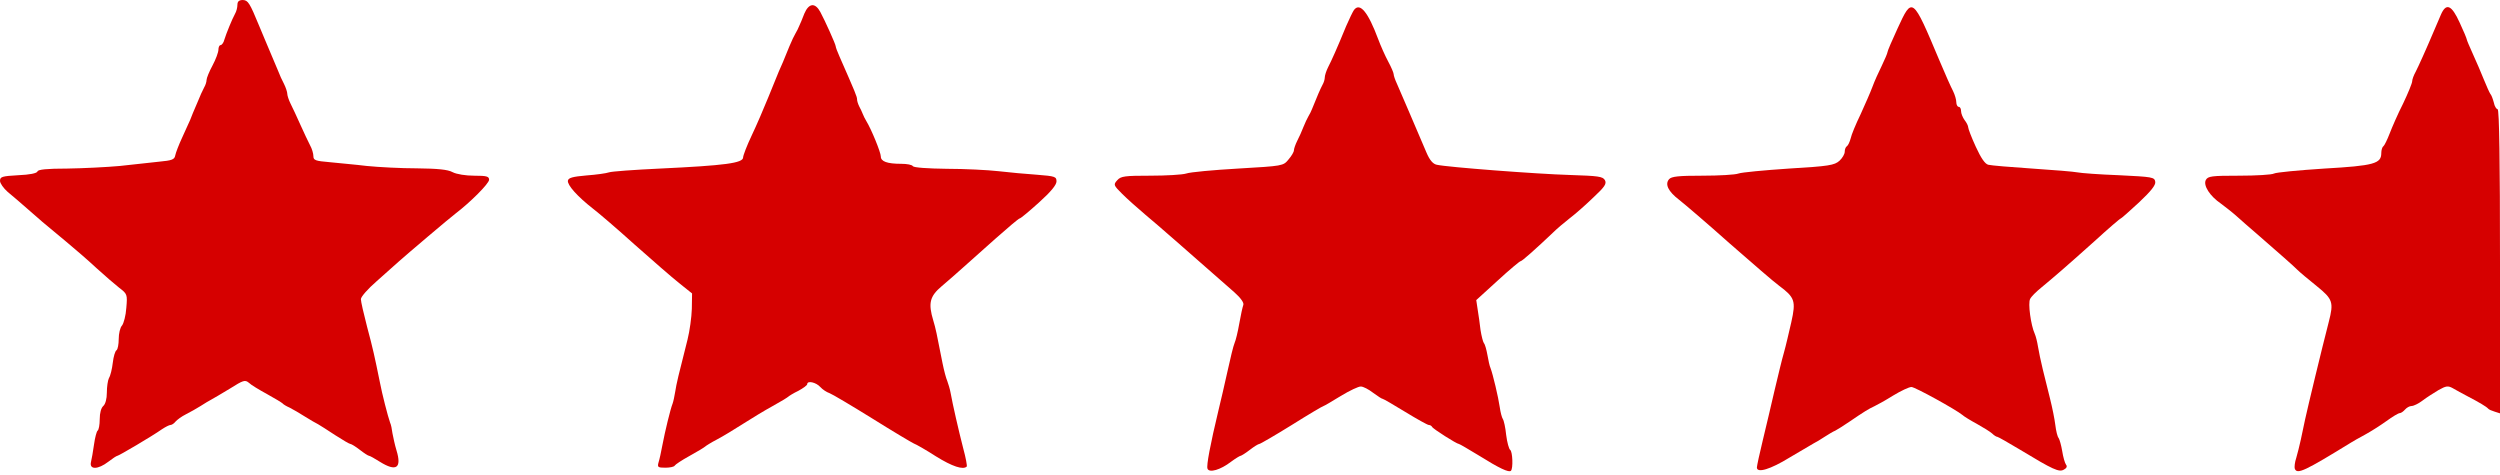 <?xml version="1.0" standalone="no"?>
<!DOCTYPE svg PUBLIC "-//W3C//DTD SVG 20010904//EN"
 "http://www.w3.org/TR/2001/REC-SVG-20010904/DTD/svg10.dtd">
<svg version="1.0" xmlns="http://www.w3.org/2000/svg"
 width="1053pt" height="200pt" viewBox="0 0 1053 200"
 preserveAspectRatio="xMidYMid meet">
<g transform="translate(0,200) scale(0.1,-0.1)"
fill="#d60000" stroke="none">
<path d="M1000 1980 c0 -11 -4 -28 -10 -38 -13 -24 -37 -83 -45 -109 -3 -13
-11 -23 -16 -23 -5 0 -9 -9 -9 -19 0 -11 -11 -41 -25 -67 -14 -26 -25 -53 -25
-61 0 -7 -4 -21 -10 -31 -5 -9 -19 -39 -30 -67 -12 -27 -25 -59 -29 -70 -5
-11 -20 -45 -34 -75 -14 -30 -27 -64 -29 -75 -3 -17 -14 -21 -68 -26 -36 -4
-110 -12 -165 -18 -55 -5 -155 -10 -222 -11 -86 0 -123 -4 -125 -12 -3 -8 -33
-14 -81 -16 -68 -4 -77 -6 -77 -24 0 -10 15 -31 32 -46 18 -15 56 -47 84 -72
53 -47 59 -52 164 -139 36 -30 93 -79 126 -110 34 -31 77 -68 96 -83 34 -26
35 -28 30 -85 -2 -32 -11 -65 -18 -74 -8 -8 -14 -34 -14 -57 0 -22 -4 -43 -9
-47 -6 -3 -13 -27 -16 -53 -3 -26 -10 -55 -16 -64 -5 -10 -9 -37 -9 -62 0 -26
-6 -48 -15 -56 -9 -8 -15 -29 -15 -56 0 -23 -4 -45 -9 -48 -4 -3 -11 -29 -15
-58 -4 -29 -10 -63 -13 -75 -7 -32 30 -31 73 2 18 14 35 25 38 25 6 0 147 83
188 112 15 10 31 18 36 18 5 0 15 6 21 14 7 8 26 22 44 31 18 9 46 25 62 35
17 11 37 23 45 27 8 4 43 25 78 46 57 36 64 38 80 25 9 -9 44 -30 77 -48 33
-18 62 -36 65 -39 3 -4 16 -12 30 -18 14 -7 43 -24 65 -38 22 -14 47 -28 55
-32 8 -5 41 -25 72 -46 31 -20 60 -37 64 -37 4 0 22 -11 40 -25 18 -14 35 -25
39 -25 3 0 23 -11 45 -25 69 -43 93 -27 70 48 -7 23 -14 56 -17 72 -2 17 -6
37 -10 45 -9 25 -34 122 -43 170 -22 108 -29 141 -54 234 -14 54 -26 106 -26
116 0 10 30 44 67 76 36 32 78 69 92 82 37 33 215 184 239 202 63 48 142 127
142 143 0 14 -10 17 -62 17 -36 0 -75 6 -92 15 -20 11 -63 15 -150 16 -66 0
-161 5 -211 10 -49 6 -120 12 -157 16 -59 5 -68 8 -68 25 0 11 -6 32 -14 46
-8 15 -26 54 -41 87 -15 33 -33 73 -41 88 -8 16 -14 35 -14 42 0 7 -6 26 -14
42 -8 15 -19 39 -24 53 -15 35 -42 99 -57 135 -7 17 -17 41 -23 55 -40 97 -47
109 -69 110 -16 0 -23 -6 -23 -20z"/>
<path d="M3388 1943 c-8 -21 -18 -45 -22 -53 -3 -8 -10 -22 -15 -30 -5 -8 -17
-33 -26 -55 -25 -62 -34 -83 -45 -107 -5 -13 -25 -61 -44 -108 -19 -47 -50
-119 -70 -161 -20 -42 -36 -84 -36 -92 0 -24 -76 -34 -350 -47 -107 -5 -204
-12 -215 -16 -11 -4 -54 -10 -95 -13 -58 -5 -76 -10 -78 -22 -3 -18 39 -66
107 -119 25 -19 104 -87 175 -151 72 -64 156 -137 186 -161 l55 -44 -1 -65
c-1 -35 -9 -93 -18 -129 -38 -149 -47 -187 -52 -220 -3 -19 -8 -42 -11 -50 -9
-22 -32 -117 -43 -175 -5 -27 -12 -60 -16 -72 -6 -21 -3 -23 29 -23 19 0 37 4
39 9 2 4 30 23 63 41 33 18 62 36 65 39 3 3 25 17 50 30 25 13 74 43 110 66
36 23 92 57 125 75 33 18 62 36 65 39 3 3 22 15 43 25 20 11 37 23 37 28 0 16
37 8 55 -12 10 -11 27 -22 39 -26 11 -4 92 -52 179 -106 88 -55 167 -102 176
-106 9 -3 51 -27 93 -54 69 -43 115 -58 130 -43 2 3 -4 37 -15 77 -20 78 -44
183 -53 233 -3 17 -10 39 -14 50 -5 11 -14 45 -20 75 -25 128 -29 147 -39 180
-22 73 -15 102 36 145 26 22 65 56 87 76 23 20 84 75 138 123 53 47 99 86 103
86 4 0 40 30 81 67 50 45 74 74 74 89 0 20 -6 22 -82 28 -46 3 -119 10 -163
15 -44 5 -142 10 -217 10 -80 1 -139 5 -143 11 -3 6 -25 10 -48 10 -61 0 -87
10 -87 31 0 17 -40 115 -61 149 -5 8 -12 22 -15 30 -3 8 -10 23 -15 32 -5 10
-9 23 -9 29 0 12 -6 26 -74 181 -9 20 -16 39 -16 43 0 8 -46 110 -65 145 -22
40 -48 37 -67 -7z"/>
<path d="M5703 1958 c-5 -7 -20 -38 -33 -68 -39 -95 -61 -144 -76 -173 -8 -16
-14 -35 -14 -43 0 -8 -4 -22 -10 -32 -8 -15 -23 -49 -44 -102 -3 -8 -10 -22
-15 -30 -5 -8 -14 -28 -21 -45 -6 -16 -18 -43 -26 -58 -8 -16 -14 -34 -14 -40
0 -7 -10 -24 -23 -39 -22 -27 -24 -27 -212 -38 -104 -6 -203 -15 -219 -21 -16
-5 -84 -9 -151 -9 -107 0 -124 -2 -139 -19 -17 -19 -16 -21 21 -58 21 -21 65
-60 98 -88 51 -42 178 -154 374 -326 27 -24 41 -44 38 -53 -3 -8 -11 -43 -17
-78 -6 -35 -15 -72 -20 -83 -5 -11 -18 -65 -30 -120 -12 -55 -29 -127 -37
-160 -36 -150 -52 -236 -47 -249 7 -19 55 -5 99 29 19 14 37 25 40 25 3 0 21
11 39 25 18 14 36 25 40 25 4 0 66 36 137 80 70 44 131 80 134 80 2 0 35 19
72 42 38 23 76 41 85 40 10 0 33 -12 51 -26 19 -14 37 -26 41 -26 3 0 46 -25
95 -55 49 -30 94 -55 99 -55 6 0 12 -4 14 -8 3 -8 104 -72 113 -72 3 0 40 -22
83 -48 88 -55 127 -73 136 -65 10 10 7 81 -3 88 -5 3 -13 31 -17 63 -3 31 -10
62 -14 67 -4 6 -10 28 -13 50 -6 42 -29 139 -39 165 -4 8 -9 33 -13 55 -4 22
-10 45 -15 50 -4 6 -10 30 -14 55 -3 25 -8 63 -12 86 l-6 40 90 82 c49 45 93
82 97 82 6 0 62 50 137 121 15 15 47 42 70 60 24 18 69 58 100 88 47 44 56 57
48 72 -9 16 -28 18 -148 22 -138 4 -517 33 -560 43 -16 3 -30 19 -44 52 -50
117 -111 260 -124 289 -8 17 -14 35 -14 41 0 5 -10 29 -23 53 -13 24 -32 67
-42 94 -43 115 -77 156 -102 123z"/>
<path d="M7992 1879 c-23 -50 -42 -94 -42 -99 0 -4 -11 -30 -24 -57 -13 -26
-31 -66 -39 -88 -8 -22 -31 -74 -50 -116 -20 -41 -39 -87 -42 -102 -4 -15 -11
-30 -16 -33 -5 -3 -9 -13 -9 -23 0 -10 -10 -27 -22 -38 -21 -19 -44 -23 -213
-33 -104 -7 -200 -16 -213 -21 -13 -5 -81 -9 -151 -9 -100 0 -131 -3 -141 -15
-18 -21 -4 -51 43 -87 23 -18 119 -100 212 -183 94 -82 187 -163 208 -178 67
-50 72 -64 52 -154 -10 -43 -23 -100 -31 -128 -8 -27 -25 -98 -39 -157 -14
-60 -36 -155 -50 -212 -14 -57 -25 -109 -25 -115 0 -25 57 -8 138 42 48 28 93
55 102 60 8 4 29 16 45 27 17 11 37 23 45 26 8 4 35 21 60 38 60 41 81 54 105
65 11 5 47 25 79 45 33 20 67 36 77 36 15 0 187 -95 215 -118 5 -5 32 -22 60
-37 27 -15 56 -33 65 -41 8 -8 18 -14 22 -14 3 0 47 -25 97 -55 137 -83 163
-95 183 -83 12 6 15 14 9 21 -5 7 -12 32 -16 57 -4 24 -11 49 -15 55 -5 5 -11
30 -14 55 -3 25 -13 74 -22 110 -9 36 -23 92 -31 125 -8 33 -17 76 -20 95 -3
19 -9 44 -14 55 -16 35 -29 129 -19 146 4 9 25 30 46 47 52 43 100 84 225 196
58 53 108 96 111 96 2 0 36 30 76 67 51 48 71 73 69 87 -3 20 -11 21 -153 28
-82 3 -161 9 -175 12 -14 3 -99 10 -190 16 -90 6 -174 13 -185 16 -14 3 -31
28 -53 76 -18 39 -32 76 -32 82 0 6 -7 20 -15 30 -8 11 -15 28 -15 38 0 10 -4
18 -10 18 -5 0 -10 9 -10 19 0 11 -6 32 -14 48 -8 15 -34 73 -57 128 -114 271
-114 271 -177 134z"/>
<path d="M10281 1938 c-8 -18 -20 -46 -27 -63 -38 -90 -67 -153 -79 -177 -8
-14 -15 -33 -15 -41 0 -7 -17 -49 -38 -93 -22 -43 -47 -101 -57 -127 -10 -26
-22 -50 -26 -53 -5 -3 -9 -16 -9 -29 0 -44 -30 -53 -240 -65 -107 -7 -203 -16
-212 -21 -9 -5 -75 -9 -147 -9 -116 0 -131 -2 -140 -18 -12 -23 17 -68 64
-100 16 -12 46 -35 65 -52 19 -17 55 -49 80 -70 110 -96 156 -136 175 -155 11
-11 48 -42 83 -70 68 -55 72 -68 51 -150 -31 -120 -88 -357 -100 -412 -5 -24
-13 -62 -18 -85 -5 -24 -14 -58 -19 -76 -6 -18 -9 -39 -6 -47 10 -24 43 -8
235 110 9 6 36 21 60 34 24 13 65 39 90 57 26 19 51 34 57 34 5 0 15 7 22 15
7 8 19 15 28 15 8 0 29 10 46 23 17 13 47 32 67 44 32 18 40 19 60 8 13 -8 42
-23 64 -35 48 -25 78 -43 85 -51 3 -4 15 -9 28 -13 l22 -7 0 640 c0 412 -3
641 -10 641 -5 0 -13 12 -16 28 -4 15 -10 32 -15 37 -4 6 -16 33 -27 60 -11
28 -32 76 -46 107 -14 31 -26 59 -26 62 0 3 -13 35 -30 71 -34 75 -57 84 -79
33z"/>
</g>
</svg>

